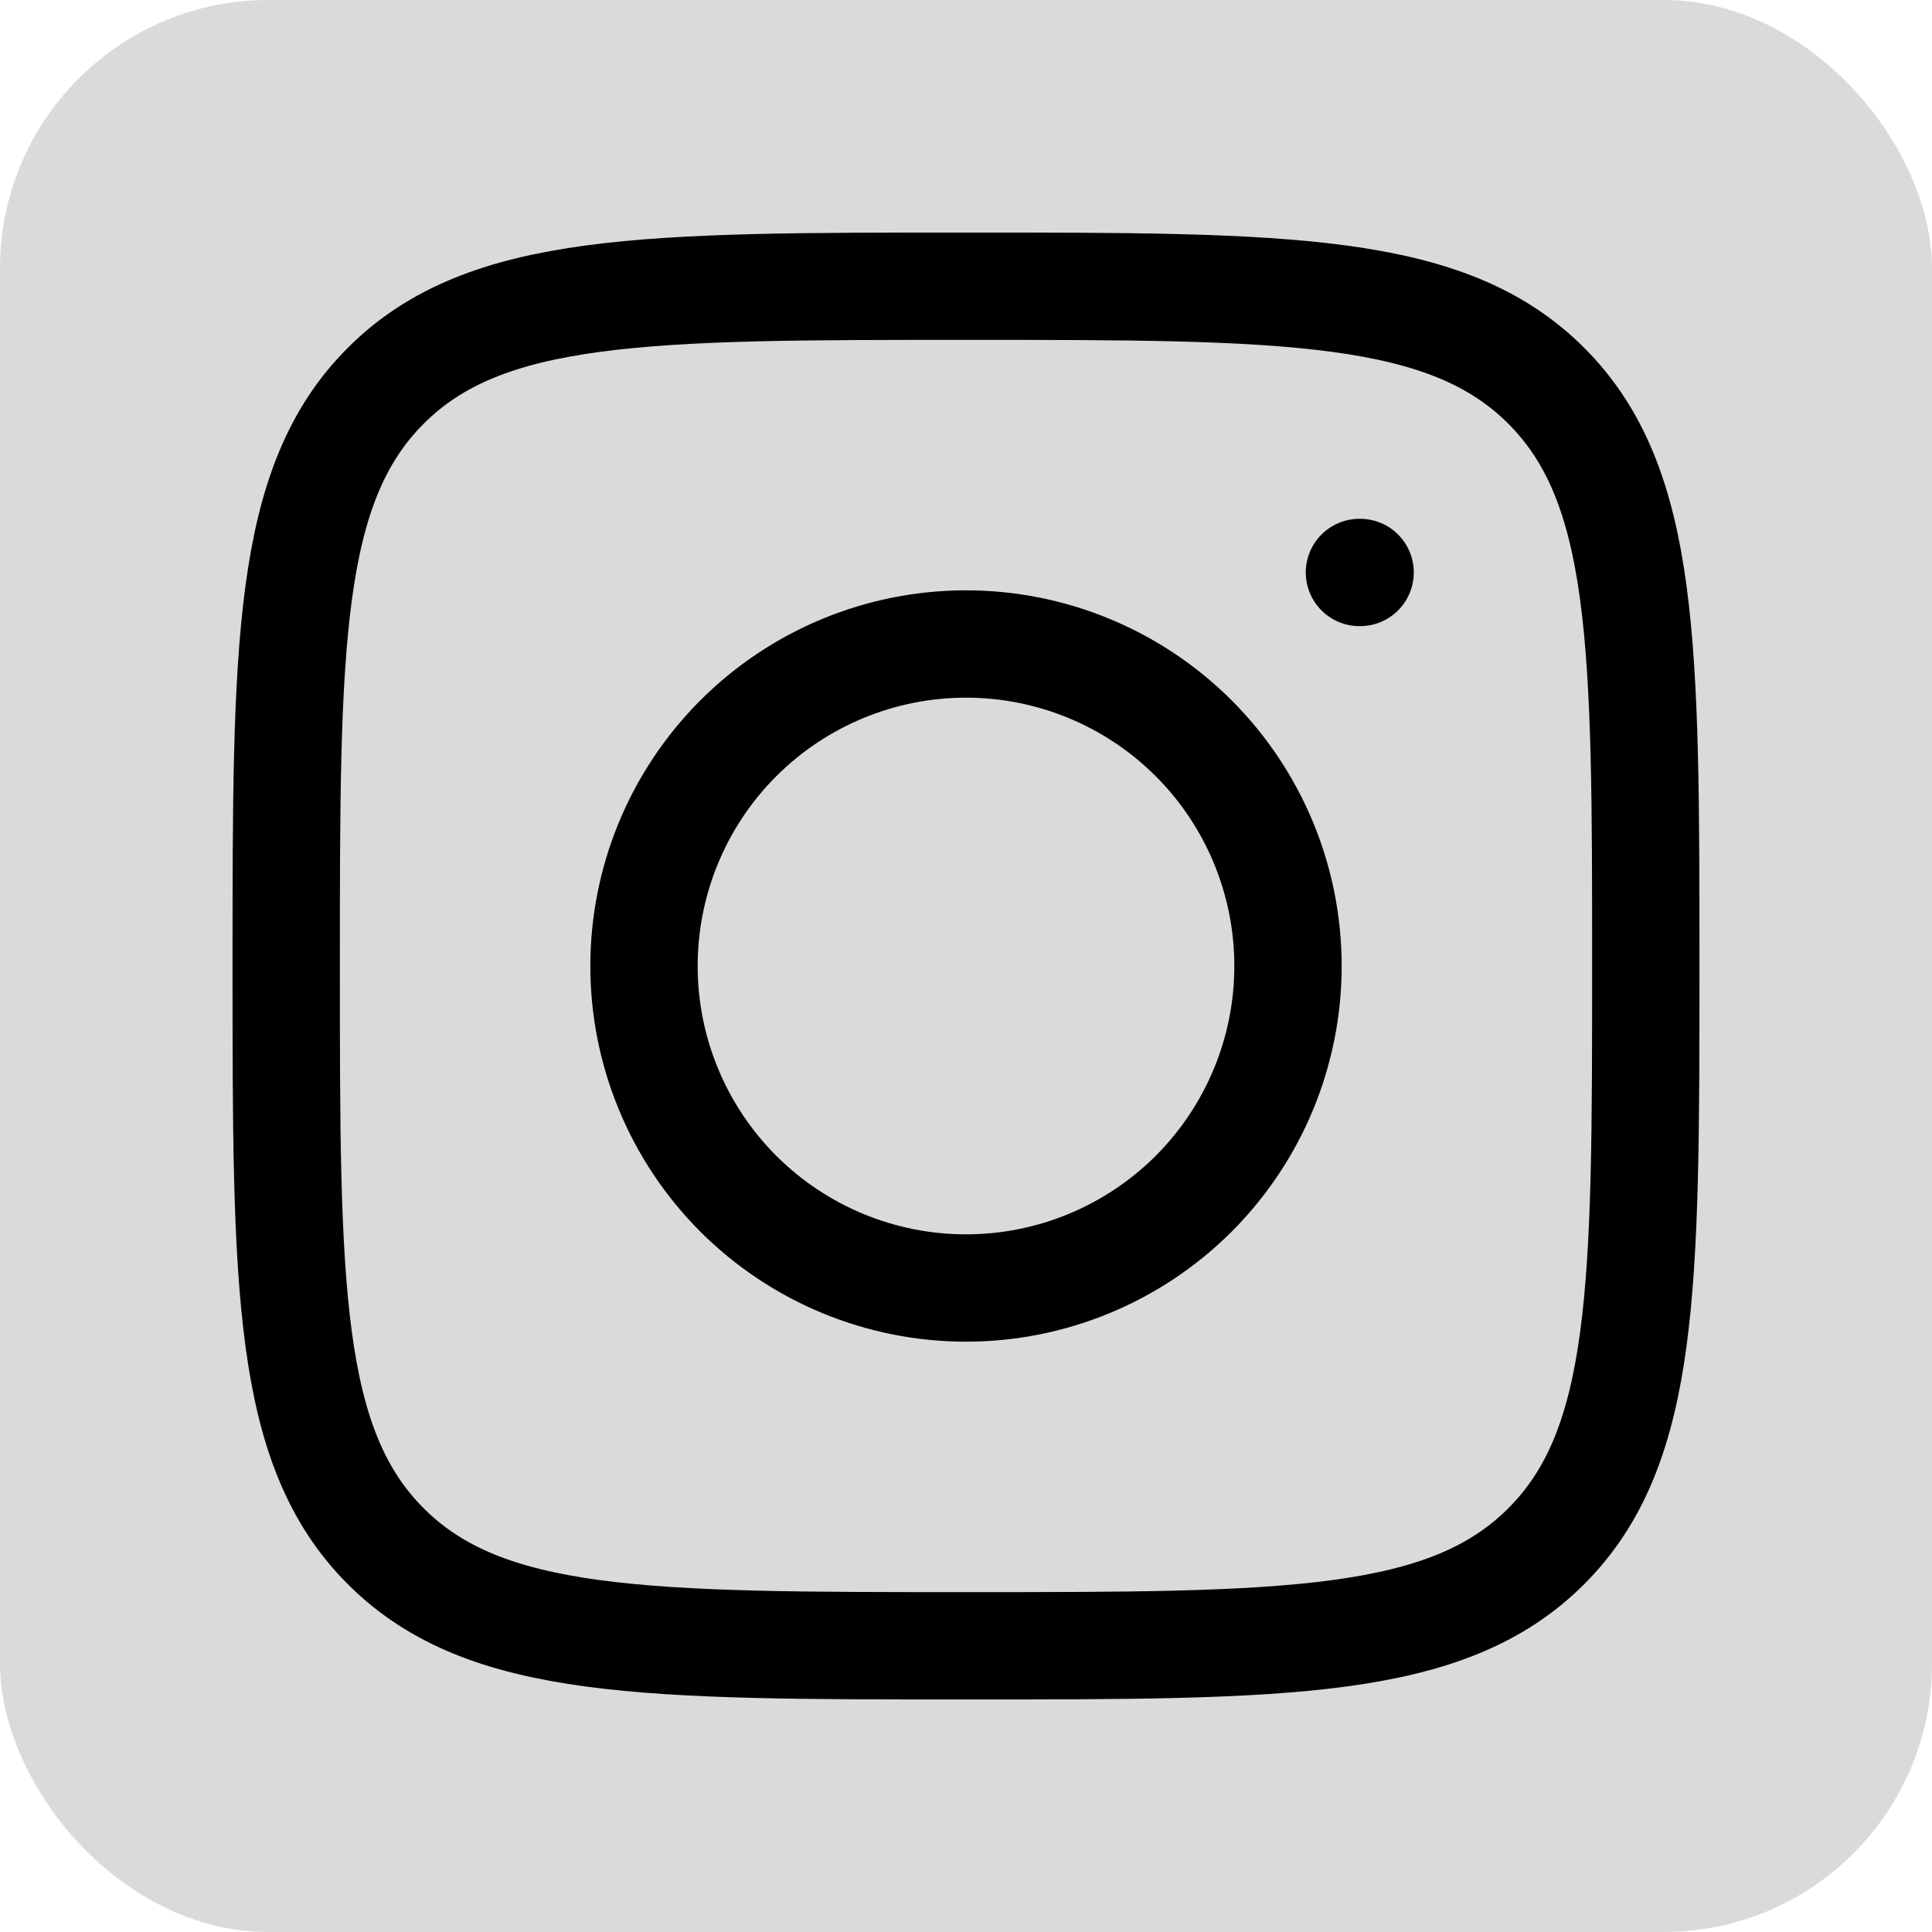 <svg width="36" height="36" viewBox="0 0 36 36" fill="none" xmlns="http://www.w3.org/2000/svg">
<rect width="36" height="36" rx="5" fill="#DADADA"/>
<path d="M5.333 18C5.333 12.029 5.333 9.043 7.188 7.188C9.043 5.333 12.028 5.333 18 5.333C23.971 5.333 26.957 5.333 28.812 7.188C30.667 9.043 30.667 12.028 30.667 18C30.667 23.971 30.667 26.957 28.812 28.812C26.957 30.667 23.972 30.667 18 30.667C12.029 30.667 9.043 30.667 7.188 28.812C5.333 26.957 5.333 23.972 5.333 18Z" stroke="black" stroke-width="2" stroke-linecap="round" stroke-linejoin="round"/>
<path d="M25.344 10.667H25.331M24 18C24 19.591 23.368 21.117 22.243 22.243C21.117 23.368 19.591 24 18 24C16.409 24 14.883 23.368 13.757 22.243C12.632 21.117 12 19.591 12 18C12 16.409 12.632 14.883 13.757 13.757C14.883 12.632 16.409 12 18 12C19.591 12 21.117 12.632 22.243 13.757C23.368 14.883 24 16.409 24 18Z" stroke="black" stroke-width="2" stroke-linecap="round" stroke-linejoin="round"/>
</svg>
